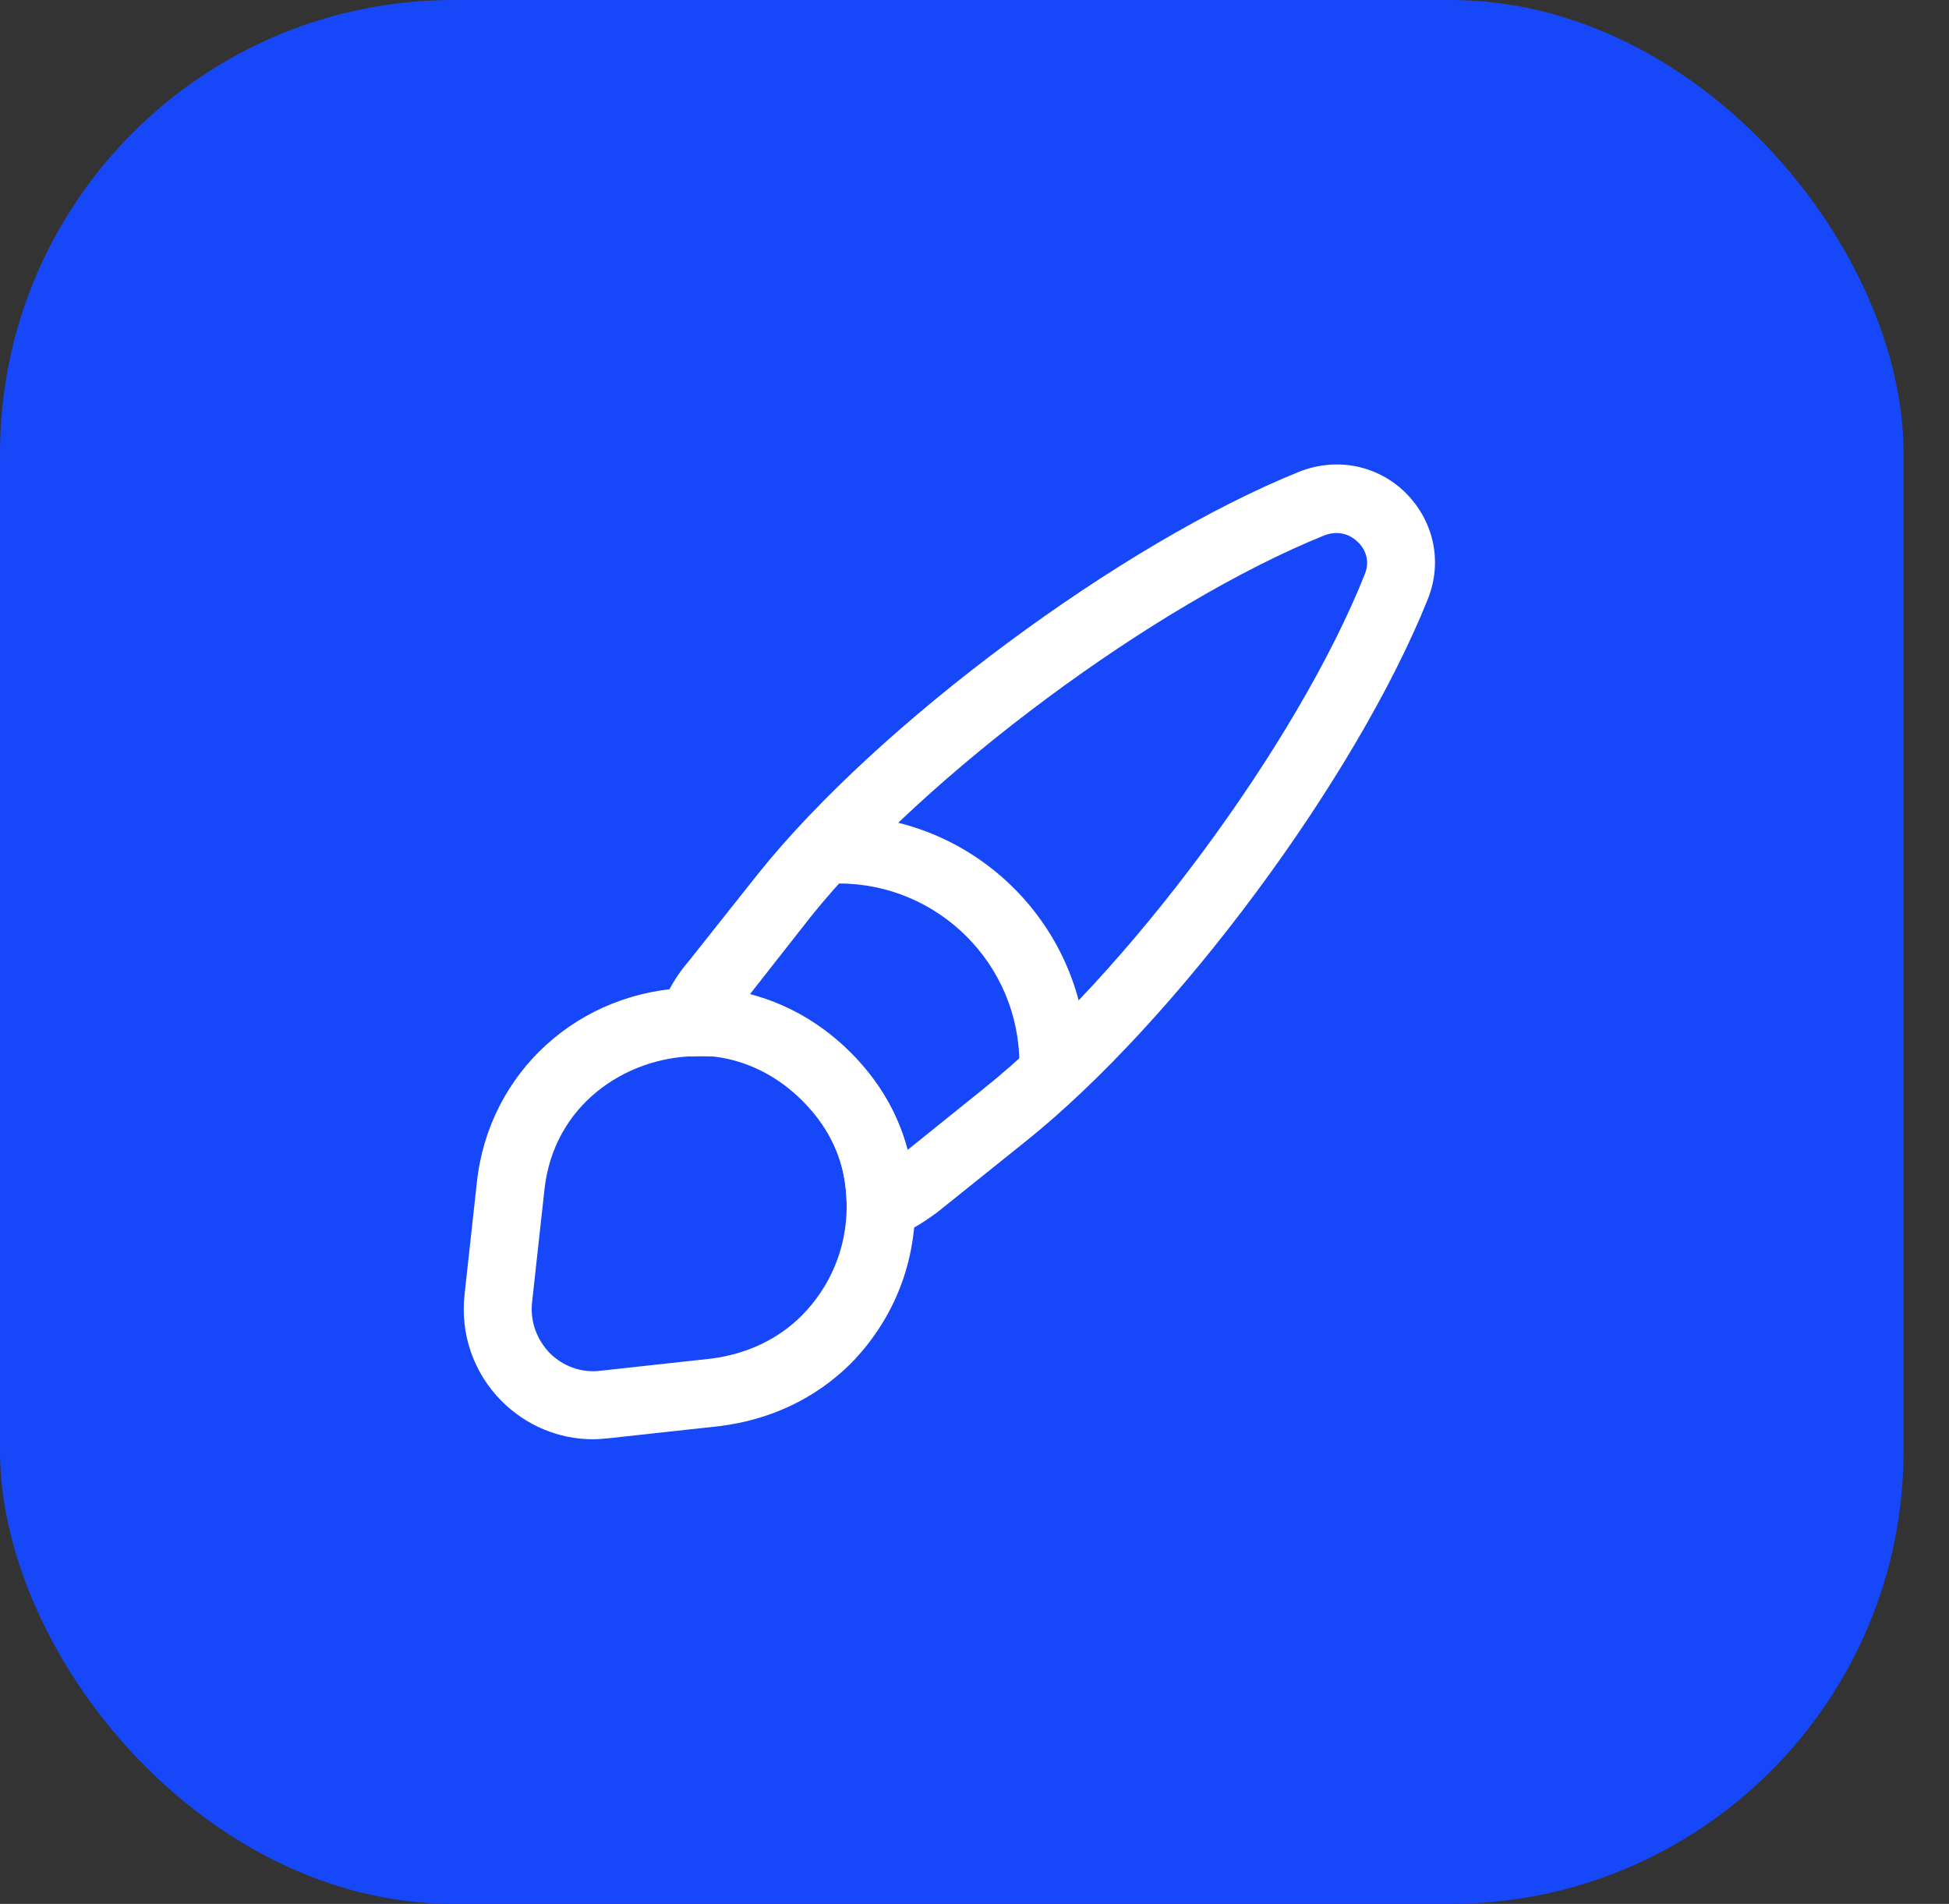 <svg width="43" height="42" viewBox="0 0 43 42" fill="none" xmlns="http://www.w3.org/2000/svg">
<rect x="0" y="0" width="43" height="42" fill="#333333" stroke="none"/>
<g id="icon">
<g id="Rectangle 15" style="mix-blend-mode:overlay">
<rect width="41.998" height="42" rx="10" fill="#1648FA"/>
</g>
<g id="brush">
<path id="Vector" d="M19.43 27.37C19.28 27.37 19.14 27.33 19.01 27.24C18.8 27.1 18.68 26.87 18.68 26.62C18.68 26.47 18.67 26.31 18.65 26.15C18.56 25.44 18.24 24.82 17.7 24.28C17.16 23.74 16.49 23.4 15.77 23.31C15.65 23.3 15.48 23.29 15.32 23.3C15.06 23.32 14.82 23.21 14.67 23C14.52 22.8 14.48 22.53 14.56 22.29C14.71 21.88 14.93 21.51 15.19 21.21L16.73 19.27C19.38 15.96 24.75 11.98 28.68 10.4C29.51 10.08 30.4 10.27 31.01 10.87C31.64 11.5 31.83 12.4 31.5 13.22C29.92 17.16 25.95 22.52 22.64 25.17L20.67 26.75C20.3 27.02 20 27.19 19.7 27.31C19.62 27.35 19.52 27.37 19.43 27.37ZM16.54 21.94C17.38 22.16 18.13 22.6 18.76 23.23C19.39 23.85 19.81 24.57 20.02 25.37L21.71 24.01C24.85 21.5 28.62 16.41 30.11 12.67C30.26 12.3 30.05 12.04 29.95 11.95C29.88 11.88 29.62 11.66 29.22 11.81C25.5 13.31 20.41 17.08 17.89 20.22L16.54 21.94Z" fill="white"/>
<path id="Vector_2" d="M13.08 31.75C12.33 31.75 11.61 31.45 11.07 30.91C10.45 30.29 10.15 29.43 10.25 28.55L10.52 26.09C10.78 23.65 12.78 21.84 15.26 21.79C15.45 21.78 15.7 21.79 15.93 21.81C17.02 21.95 17.99 22.44 18.77 23.22C19.54 23.99 20 24.91 20.14 25.94C20.17 26.16 20.19 26.4 20.19 26.61C20.19 27.93 19.68 29.16 18.76 30.09C17.99 30.85 17 31.32 15.88 31.46L13.41 31.73C13.3 31.74 13.19 31.75 13.08 31.75ZM15.45 23.3C15.41 23.3 15.36 23.3 15.32 23.3C13.81 23.33 12.21 24.36 12.01 26.26L11.74 28.72C11.69 29.14 11.84 29.55 12.13 29.85C12.42 30.14 12.83 30.29 13.24 30.24L15.7 29.97C16.47 29.87 17.16 29.55 17.68 29.03C18.32 28.39 18.68 27.53 18.68 26.61C18.68 26.46 18.67 26.3 18.65 26.14C18.56 25.43 18.24 24.81 17.7 24.27C17.16 23.73 16.49 23.39 15.77 23.3C15.69 23.3 15.57 23.3 15.45 23.3Z" fill="white"/>
<path id="Vector_3" d="M23.24 24.22C22.83 24.22 22.49 23.88 22.49 23.47C22.49 21.27 20.7 19.49 18.51 19.49C18.1 19.49 17.76 19.15 17.76 18.74C17.76 18.33 18.09 17.99 18.5 17.99C21.52 17.99 23.98 20.45 23.98 23.47C23.99 23.89 23.65 24.22 23.24 24.22Z" fill="white"/>
</g>
</g>
</svg>
